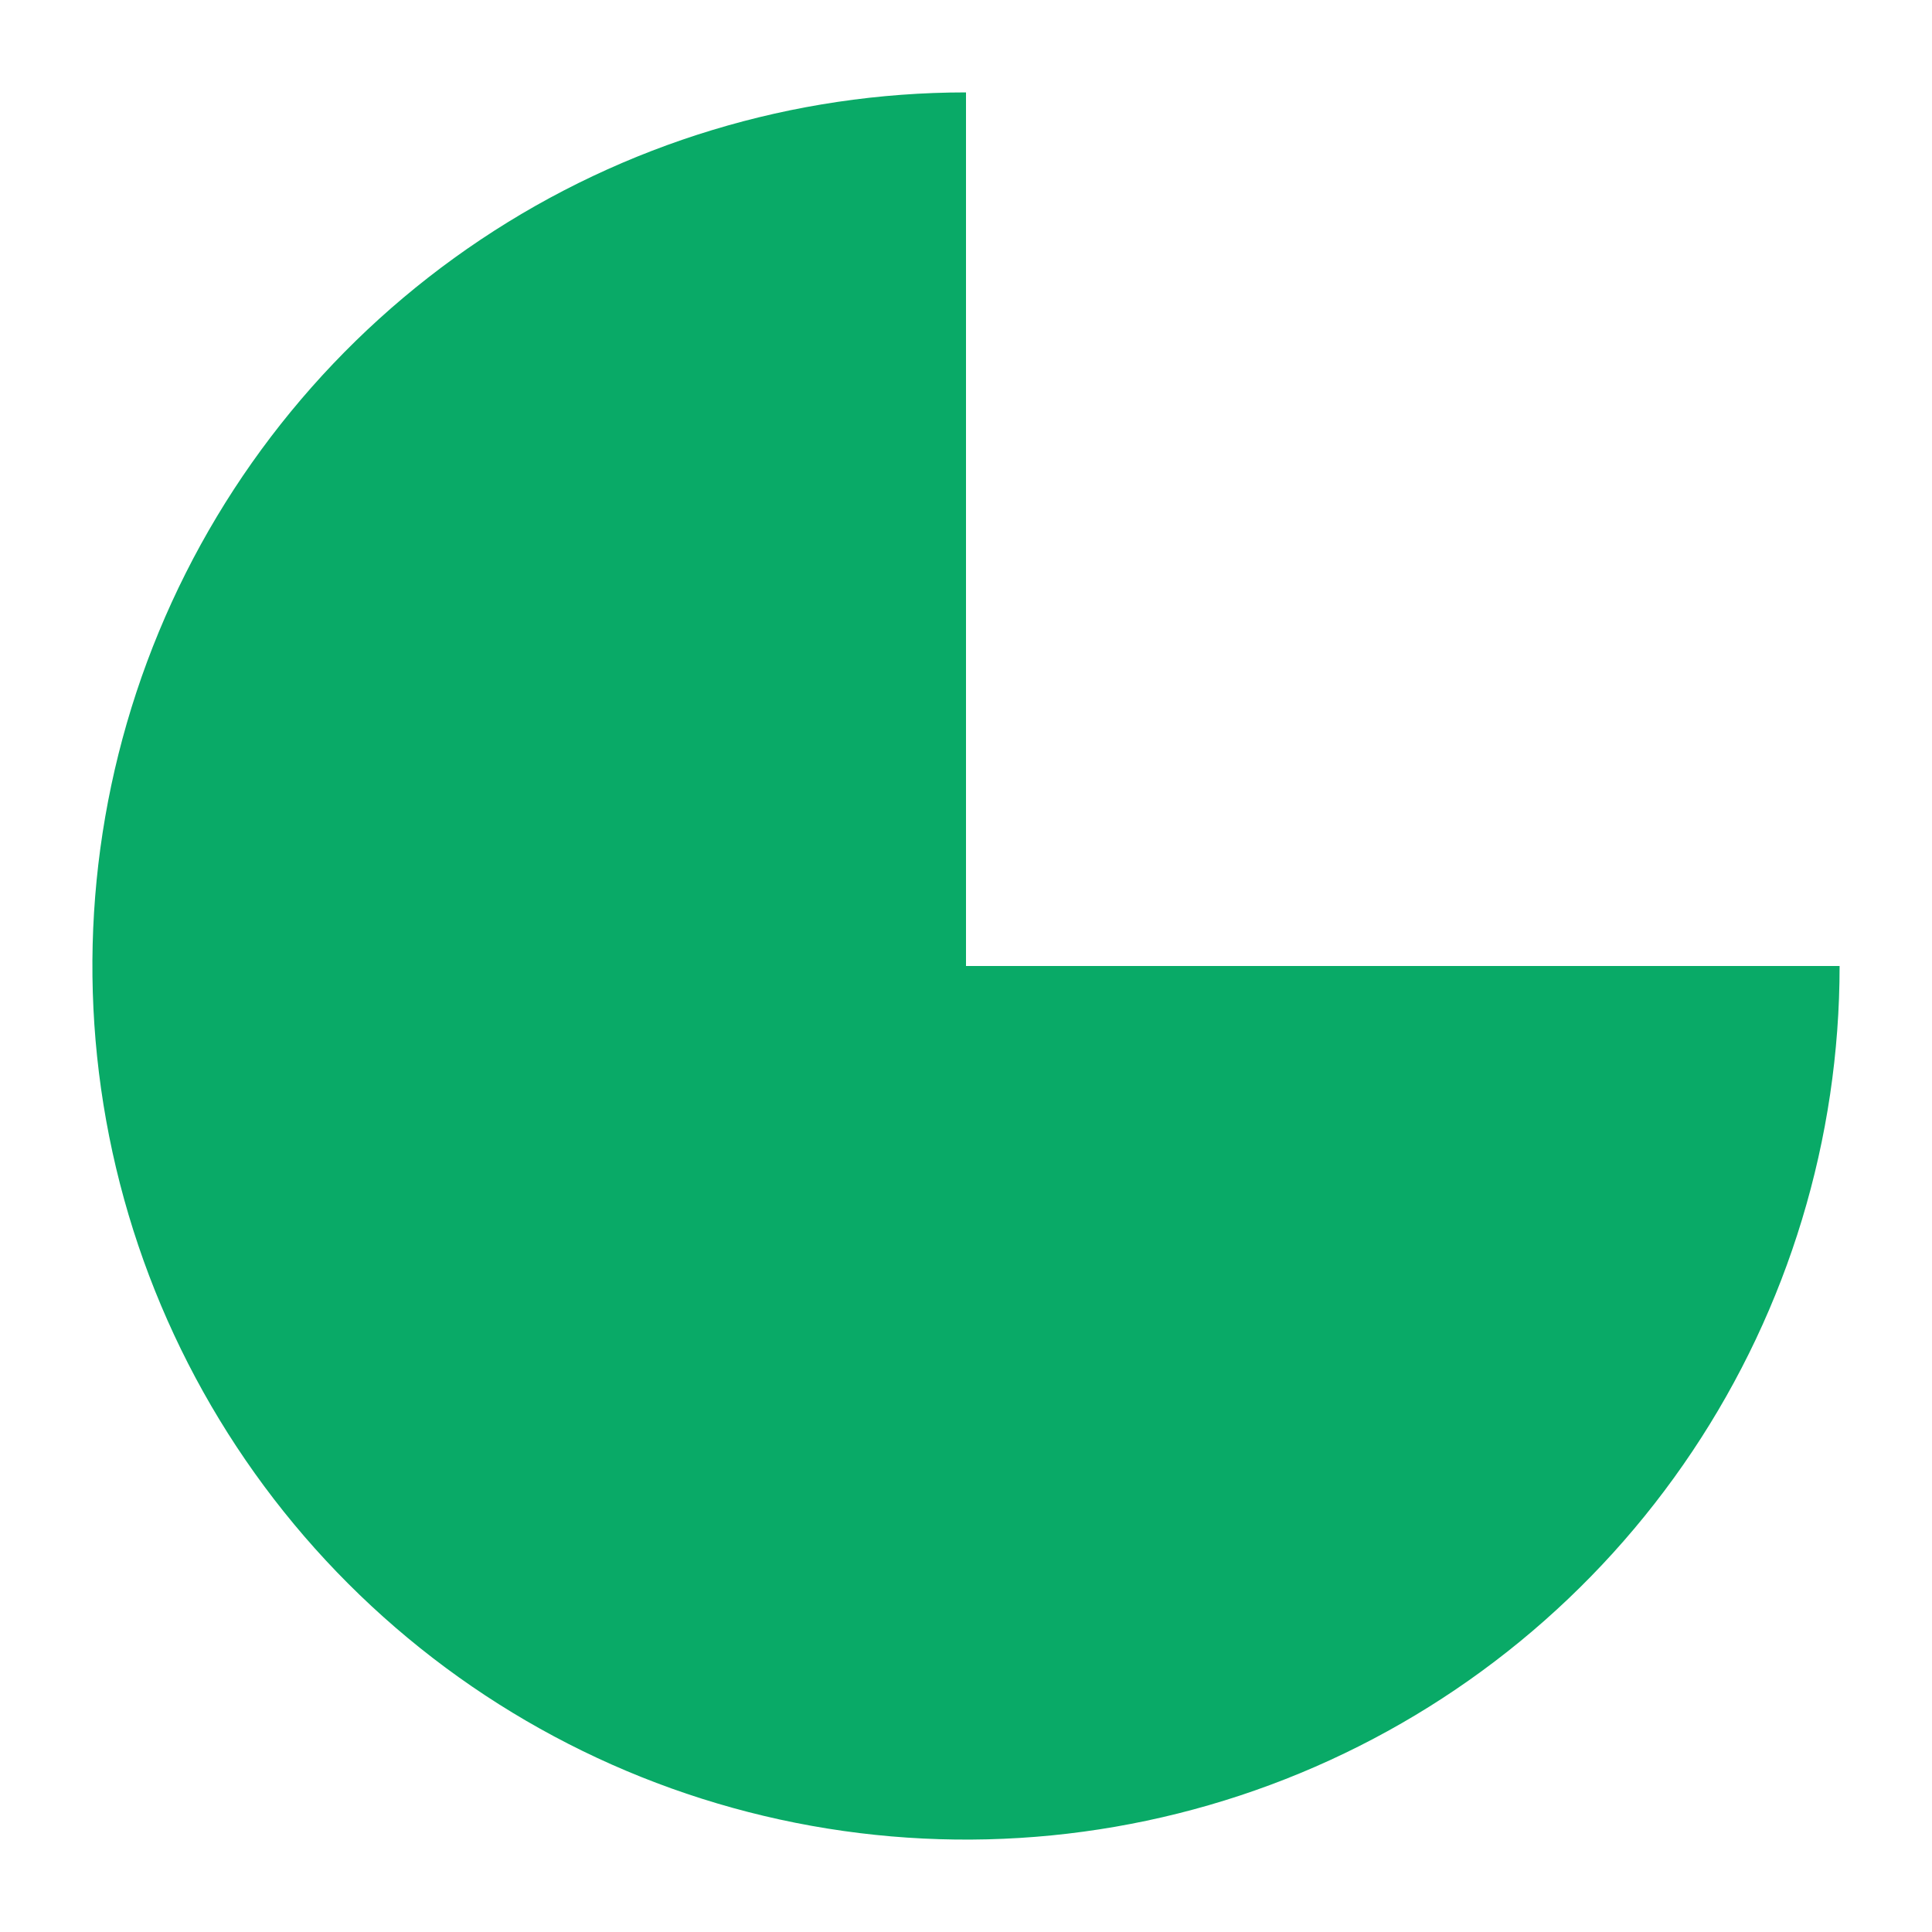 <svg width="920" height="920" viewBox="0 0 920 920" fill="none" xmlns="http://www.w3.org/2000/svg">
<path d="M876 460C876 542.277 851.602 622.706 805.891 691.117C760.181 759.528 695.21 812.848 619.196 844.334C543.182 875.82 459.539 884.058 378.842 868.007C298.146 851.955 224.022 812.335 165.844 754.156C107.665 695.978 68.045 621.854 51.993 541.158C35.942 460.461 44.18 376.818 75.666 300.804C107.152 224.79 160.472 159.819 228.883 114.109C297.294 68.398 377.723 44 460 44L460 460H876Z" fill="#09AA67"/>
</svg>
